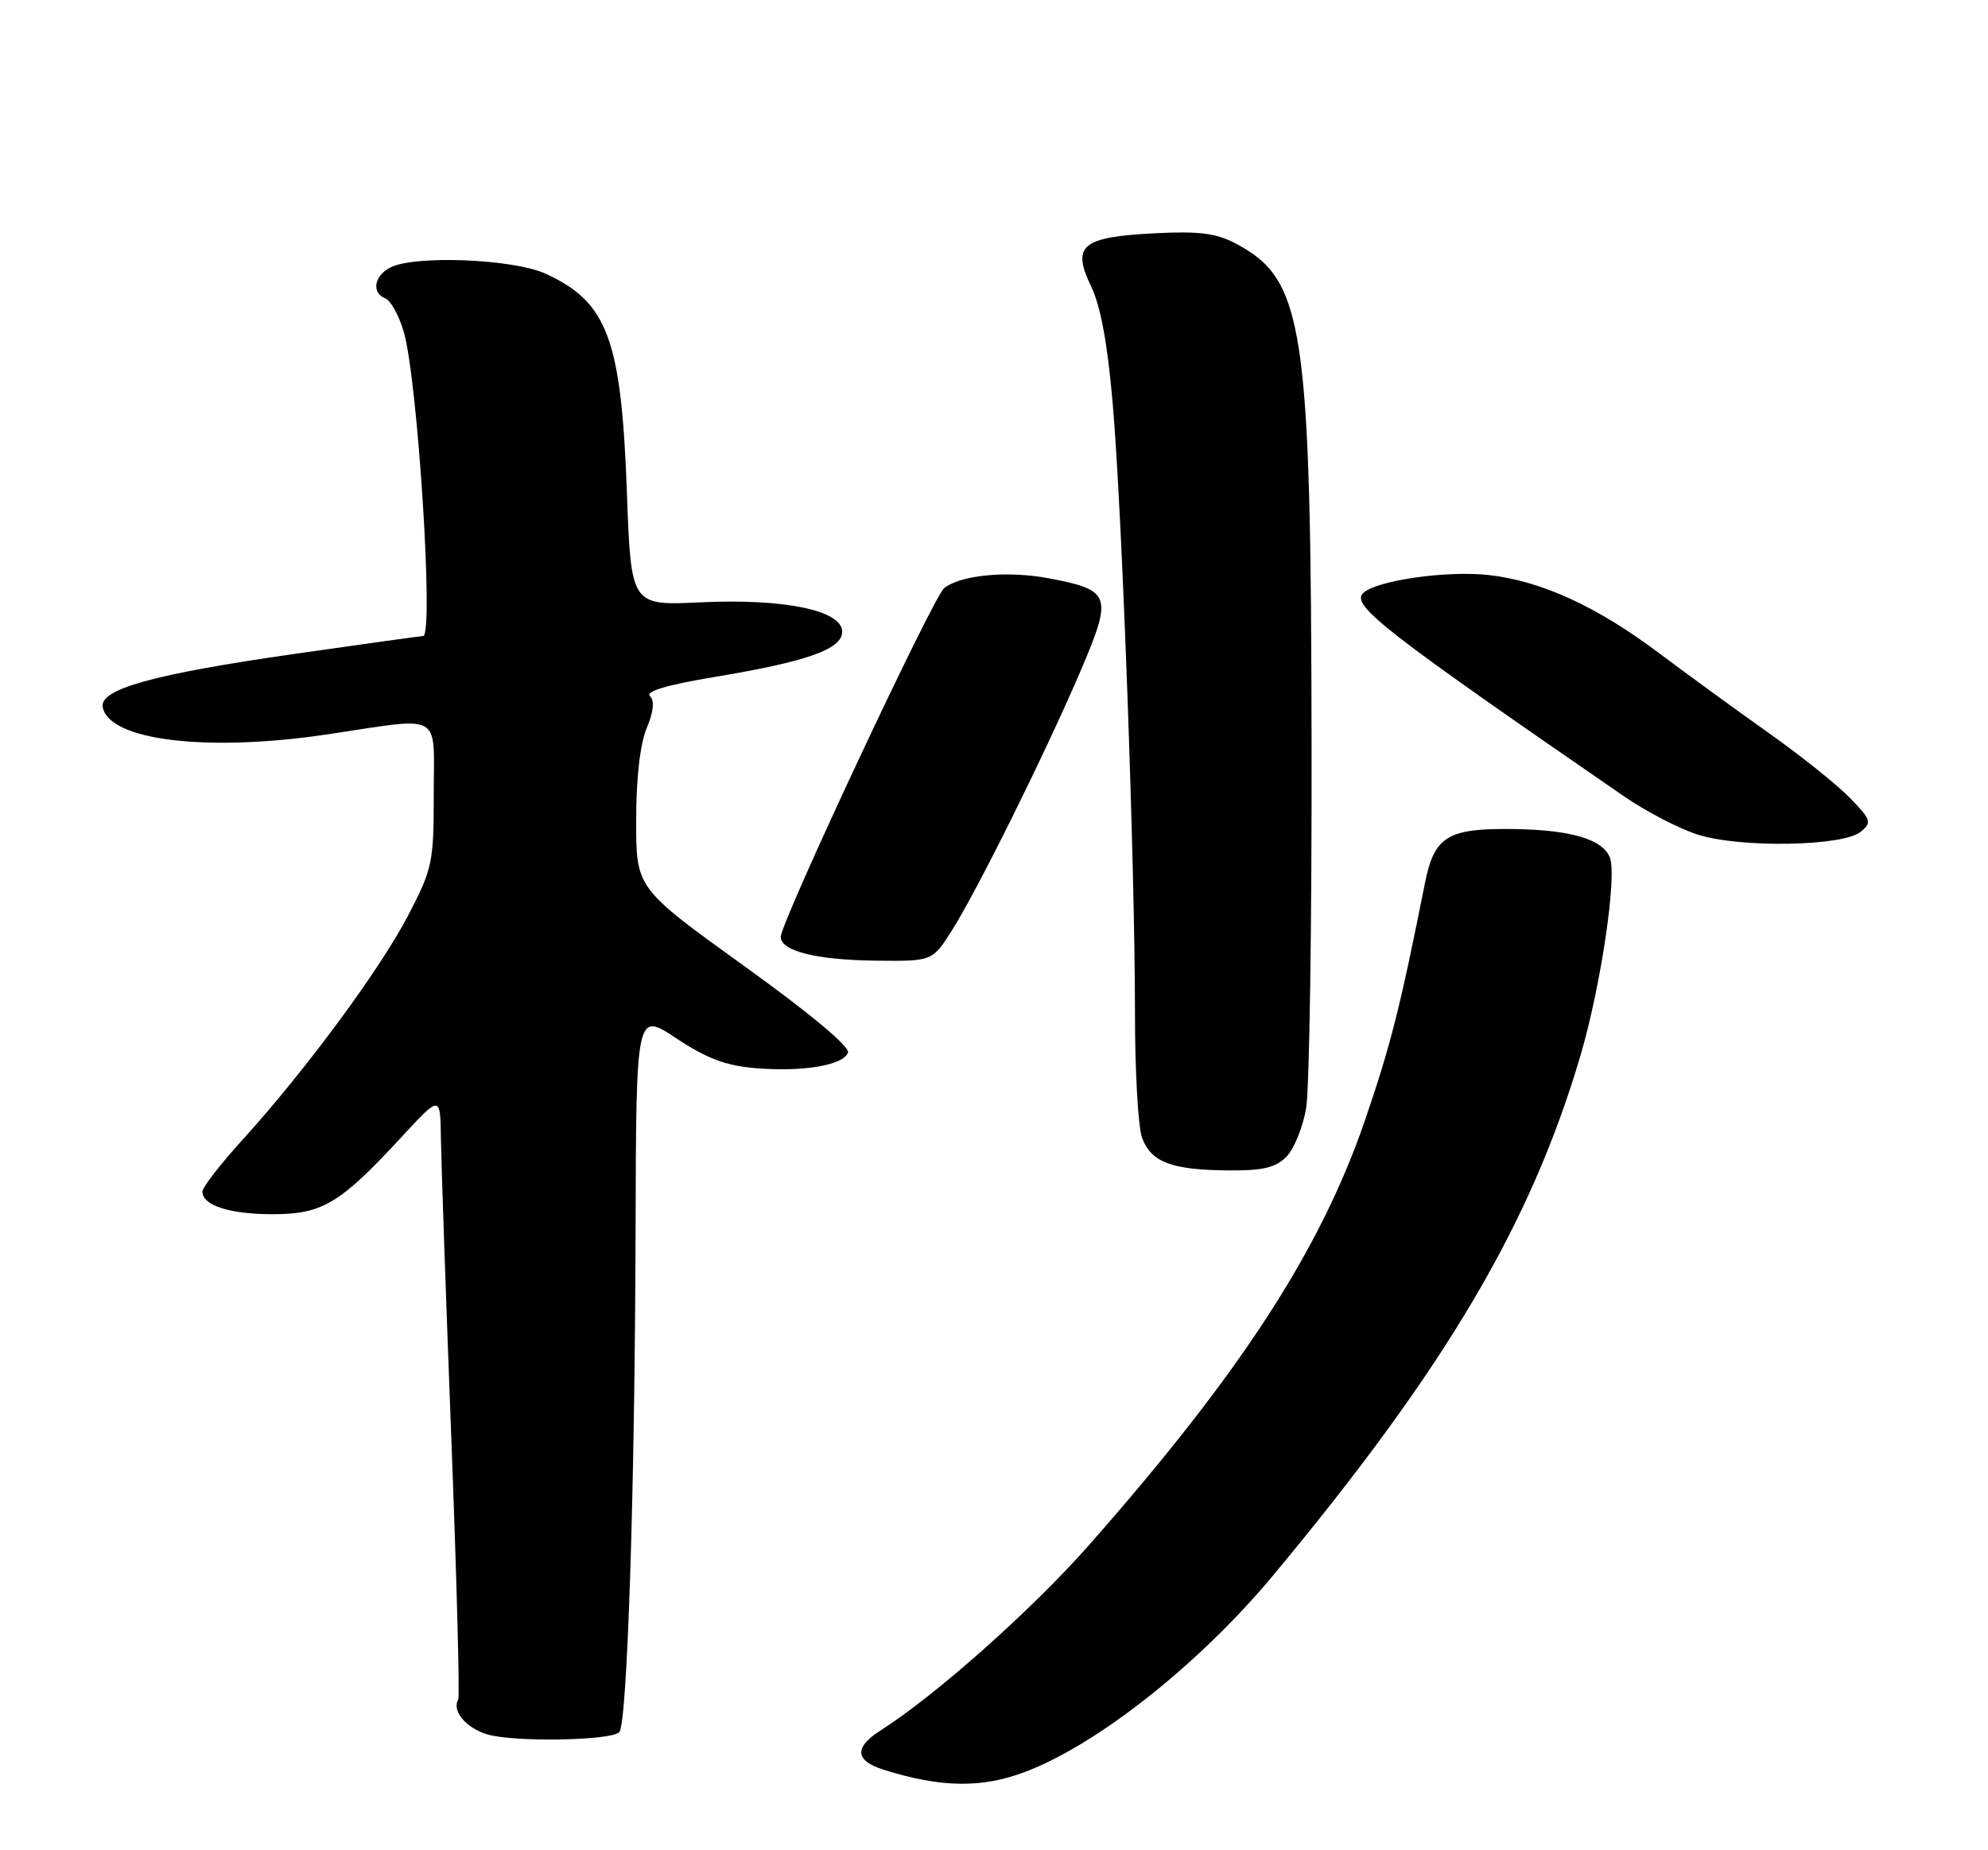 <?xml version="1.0" encoding="UTF-8" standalone="no"?>
<!DOCTYPE svg PUBLIC "-//W3C//DTD SVG 1.1//EN" "http://www.w3.org/Graphics/SVG/1.1/DTD/svg11.dtd" >
<svg xmlns="http://www.w3.org/2000/svg" xmlns:xlink="http://www.w3.org/1999/xlink" version="1.1" viewBox="0 0 275 256">
 <g >
 <path fill="currentColor"
d=" M 141.84 245.15 C 151.88 241.34 165.94 230.19 176.09 218.00 C 199.98 189.29 211.78 169.32 218.64 146.00 C 221.44 136.48 223.70 121.27 222.70 118.67 C 221.73 116.14 217.35 114.83 209.50 114.71 C 200.22 114.57 198.41 115.68 197.10 122.25 C 193.67 139.48 192.37 144.62 188.82 154.99 C 182.67 172.95 171.65 189.93 150.74 213.67 C 142.78 222.71 129.55 234.49 121.75 239.47 C 118.11 241.80 118.28 243.62 122.25 244.87 C 130.18 247.36 135.81 247.44 141.84 245.15 Z  M 85.66 239.67 C 86.77 238.57 87.82 206.29 87.92 170.24 C 88.00 139.98 88.00 139.98 93.55 143.66 C 97.74 146.45 100.41 147.45 104.50 147.79 C 111.06 148.34 116.63 147.40 117.30 145.65 C 117.61 144.85 112.10 140.25 102.90 133.63 C 88.00 122.90 88.00 122.90 88.00 113.57 C 88.00 107.68 88.54 102.96 89.45 100.77 C 90.41 98.48 90.56 96.96 89.91 96.31 C 89.26 95.66 92.25 94.77 98.71 93.69 C 111.67 91.54 116.50 89.83 116.50 87.40 C 116.50 84.45 108.48 82.79 96.90 83.34 C 87.29 83.80 87.29 83.80 86.72 68.15 C 85.95 46.92 84.05 41.81 75.50 37.88 C 70.99 35.81 57.23 35.27 53.93 37.04 C 51.72 38.22 51.38 40.55 53.31 41.29 C 54.03 41.57 55.17 43.61 55.83 45.83 C 57.76 52.27 60.05 88.00 58.53 88.00 C 58.27 88.00 50.29 89.11 40.78 90.47 C 21.19 93.28 13.73 95.35 14.21 97.85 C 15.10 102.46 28.63 104.09 45.28 101.61 C 61.50 99.19 60.00 98.34 60.00 109.93 C 60.00 119.35 59.82 120.20 56.45 126.68 C 52.55 134.16 42.30 148.05 33.59 157.66 C 30.51 161.04 28.00 164.29 28.00 164.87 C 28.00 166.79 31.78 168.00 37.74 168.00 C 44.59 168.00 47.04 166.53 55.51 157.36 C 60.91 151.50 60.91 151.50 60.99 157.50 C 61.04 160.80 61.68 179.47 62.43 199.00 C 63.18 218.53 63.61 234.80 63.39 235.16 C 62.47 236.69 64.43 239.07 67.36 239.96 C 70.98 241.07 84.48 240.85 85.66 239.67 Z  M 177.93 160.07 C 178.99 159.01 180.23 155.97 180.68 153.32 C 181.13 150.67 181.47 128.03 181.43 103.00 C 181.35 44.98 180.40 38.69 170.93 33.69 C 168.22 32.26 165.86 31.96 159.70 32.28 C 149.63 32.79 148.21 33.98 150.93 39.62 C 152.26 42.36 153.22 47.61 153.94 56.07 C 155.23 71.01 157.00 119.77 157.00 140.18 C 157.00 148.26 157.44 156.04 157.99 157.46 C 159.26 160.80 162.03 161.86 169.75 161.94 C 174.65 161.99 176.42 161.58 177.93 160.07 Z  M 131.67 128.75 C 135.19 123.20 144.78 103.85 149.54 92.68 C 153.93 82.38 153.67 81.65 145.12 80.02 C 139.41 78.94 132.94 79.54 130.61 81.37 C 129.09 82.57 108.00 127.59 108.00 129.63 C 108.00 131.60 113.00 132.84 121.24 132.92 C 128.97 133.00 128.97 133.00 131.67 128.75 Z  M 257.39 115.09 C 258.96 113.79 258.84 113.43 255.91 110.41 C 254.16 108.60 249.08 104.54 244.62 101.38 C 240.15 98.22 233.35 93.26 229.50 90.37 C 220.92 83.92 213.25 80.40 206.00 79.57 C 200.15 78.90 190.25 80.33 188.54 82.09 C 186.90 83.77 191.58 87.41 224.75 110.25 C 227.75 112.31 232.29 114.66 234.85 115.48 C 240.73 117.35 254.97 117.10 257.39 115.09 Z "/>
</g>
</svg>